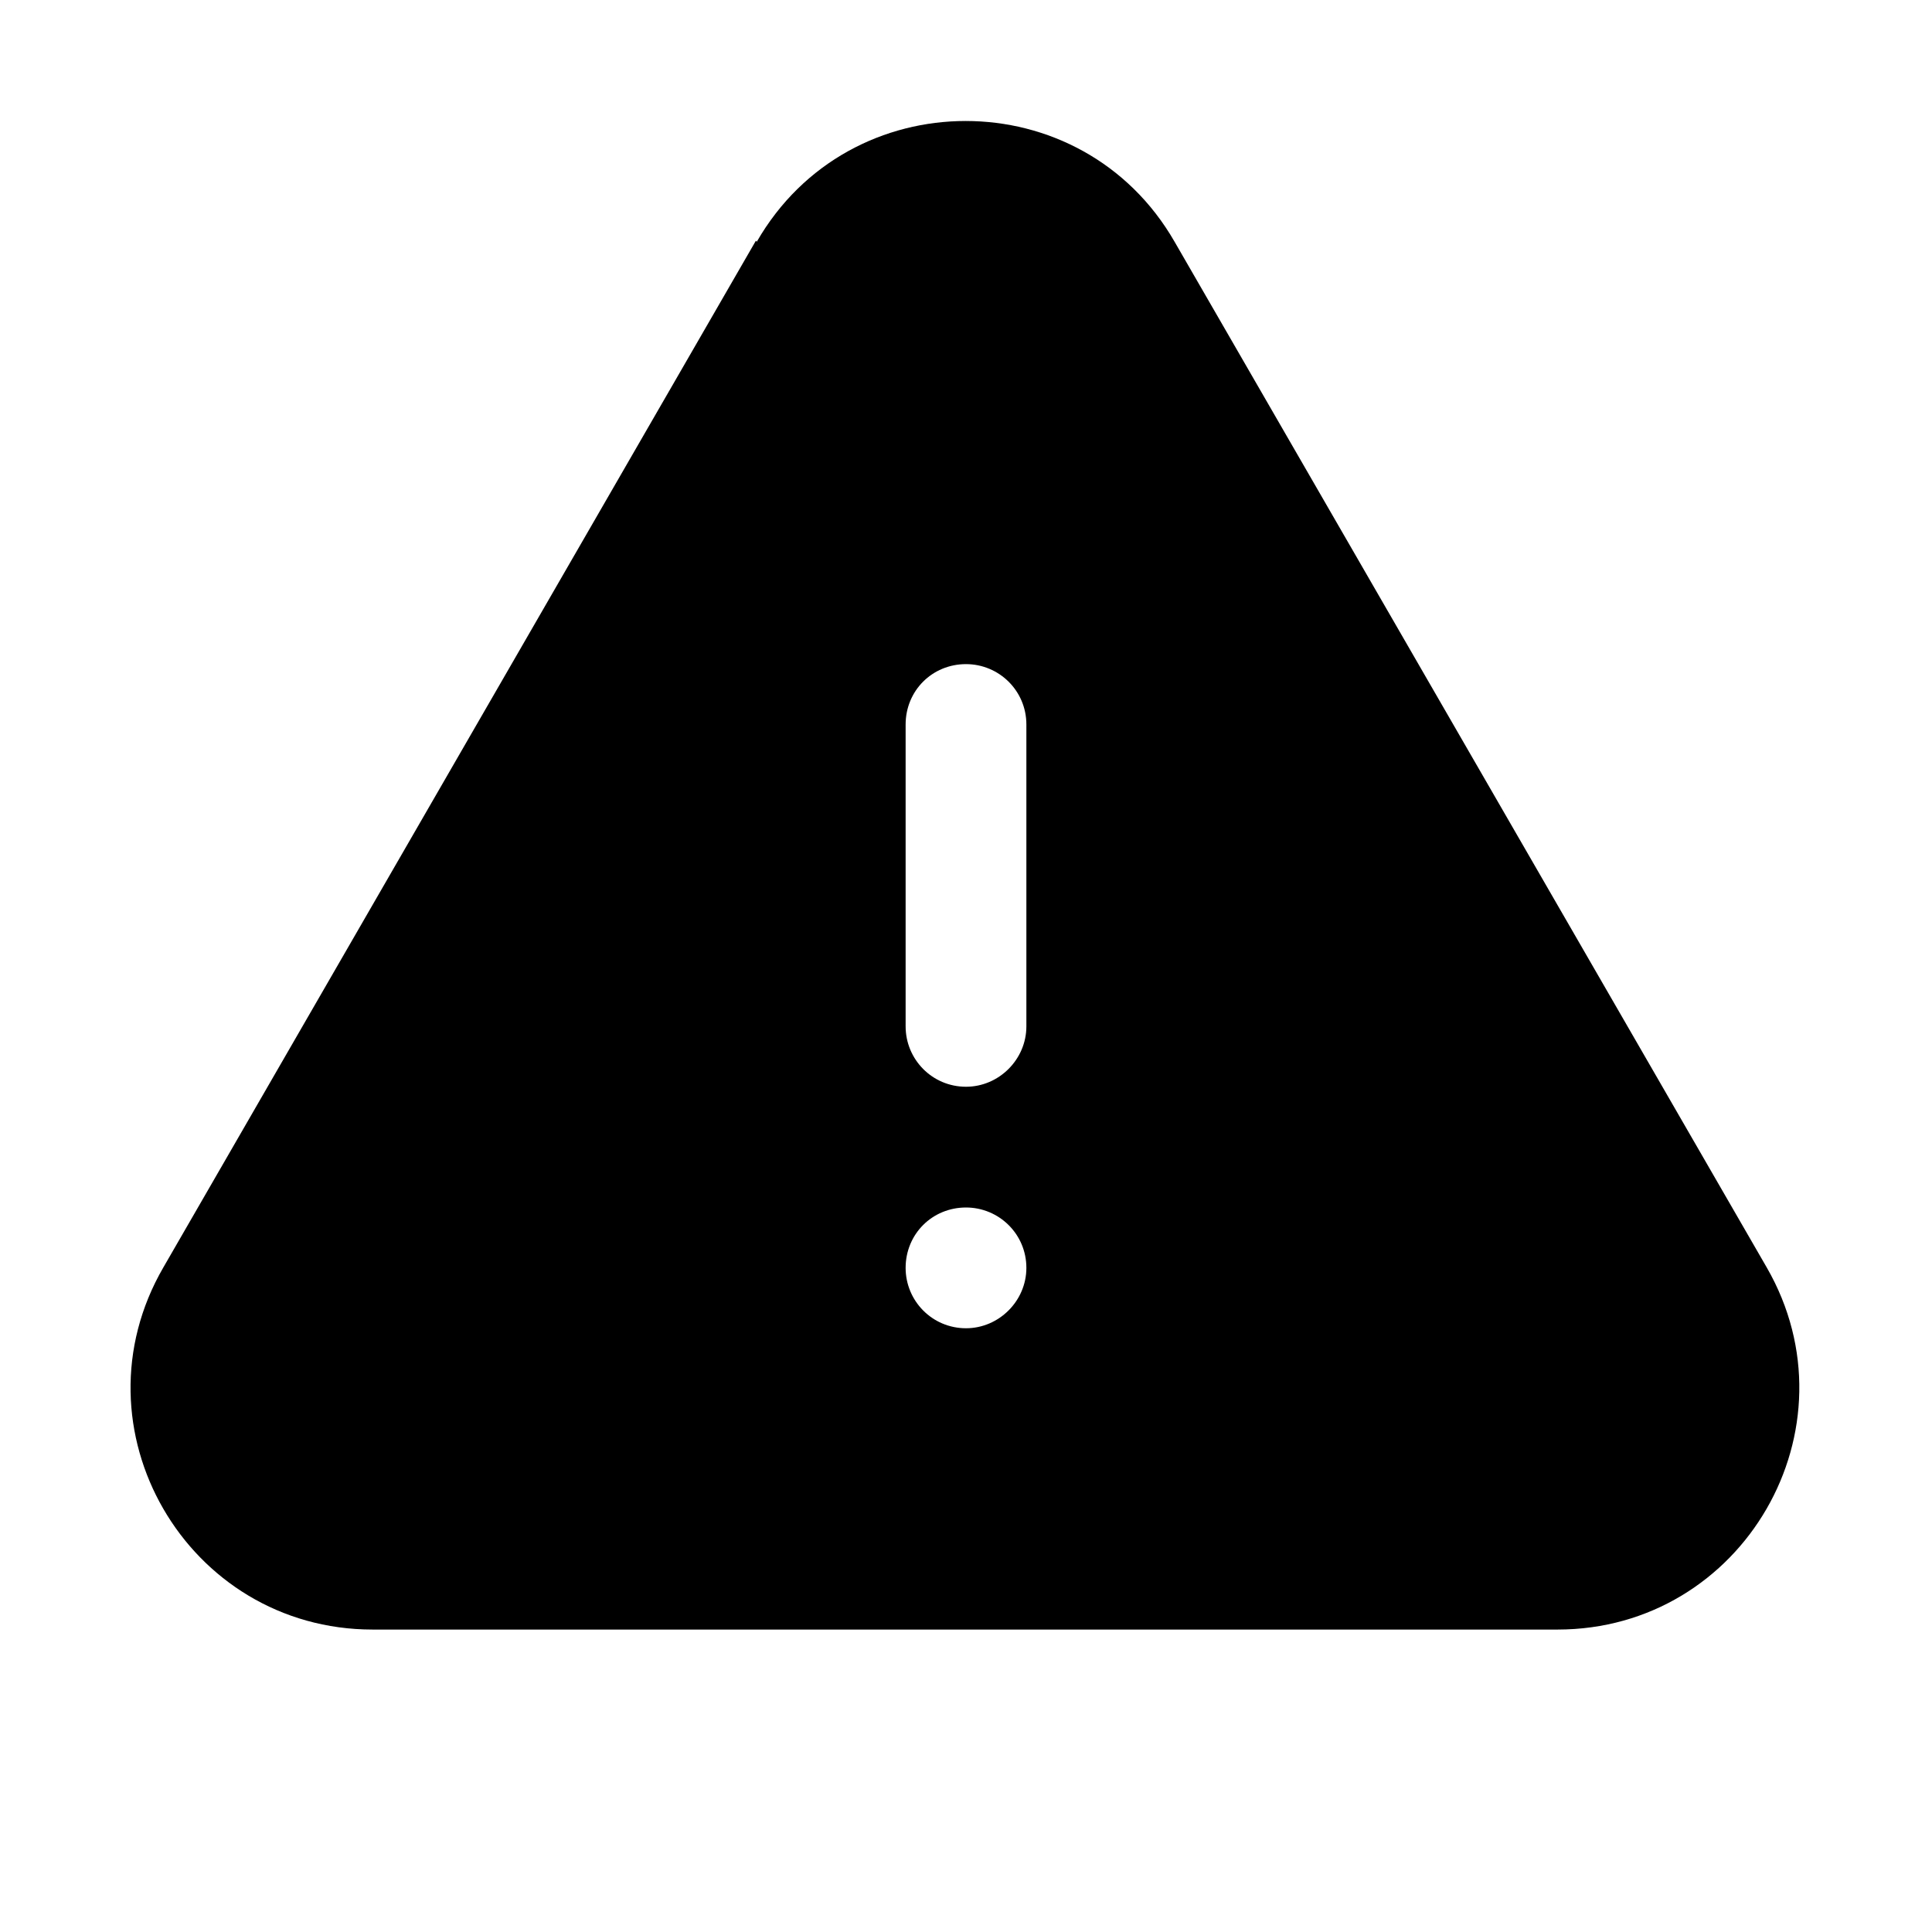 <svg viewBox="0 0 24 24" xmlns="http://www.w3.org/2000/svg"><path fill-rule="evenodd" d="M9.401 3.003c1.15-2 4.04-2 5.19 0l7.355 12.74c1.154 2-.29 4.5-2.599 4.5H4.63c-2.31 0-3.76-2.5-2.6-4.5L9.39 2.99ZM12 8.25v0c.41 0 .75.33.75.75v3.75 0c0 .41-.34.75-.75.75 -.42 0-.75-.34-.75-.75V9v0c0-.42.33-.75.75-.75Zm0 8.25v0c.41 0 .75-.34.75-.75 0-.42-.34-.75-.75-.75v0c-.42 0-.75.33-.75.75 0 .41.33.75.75.75Z"/></svg>